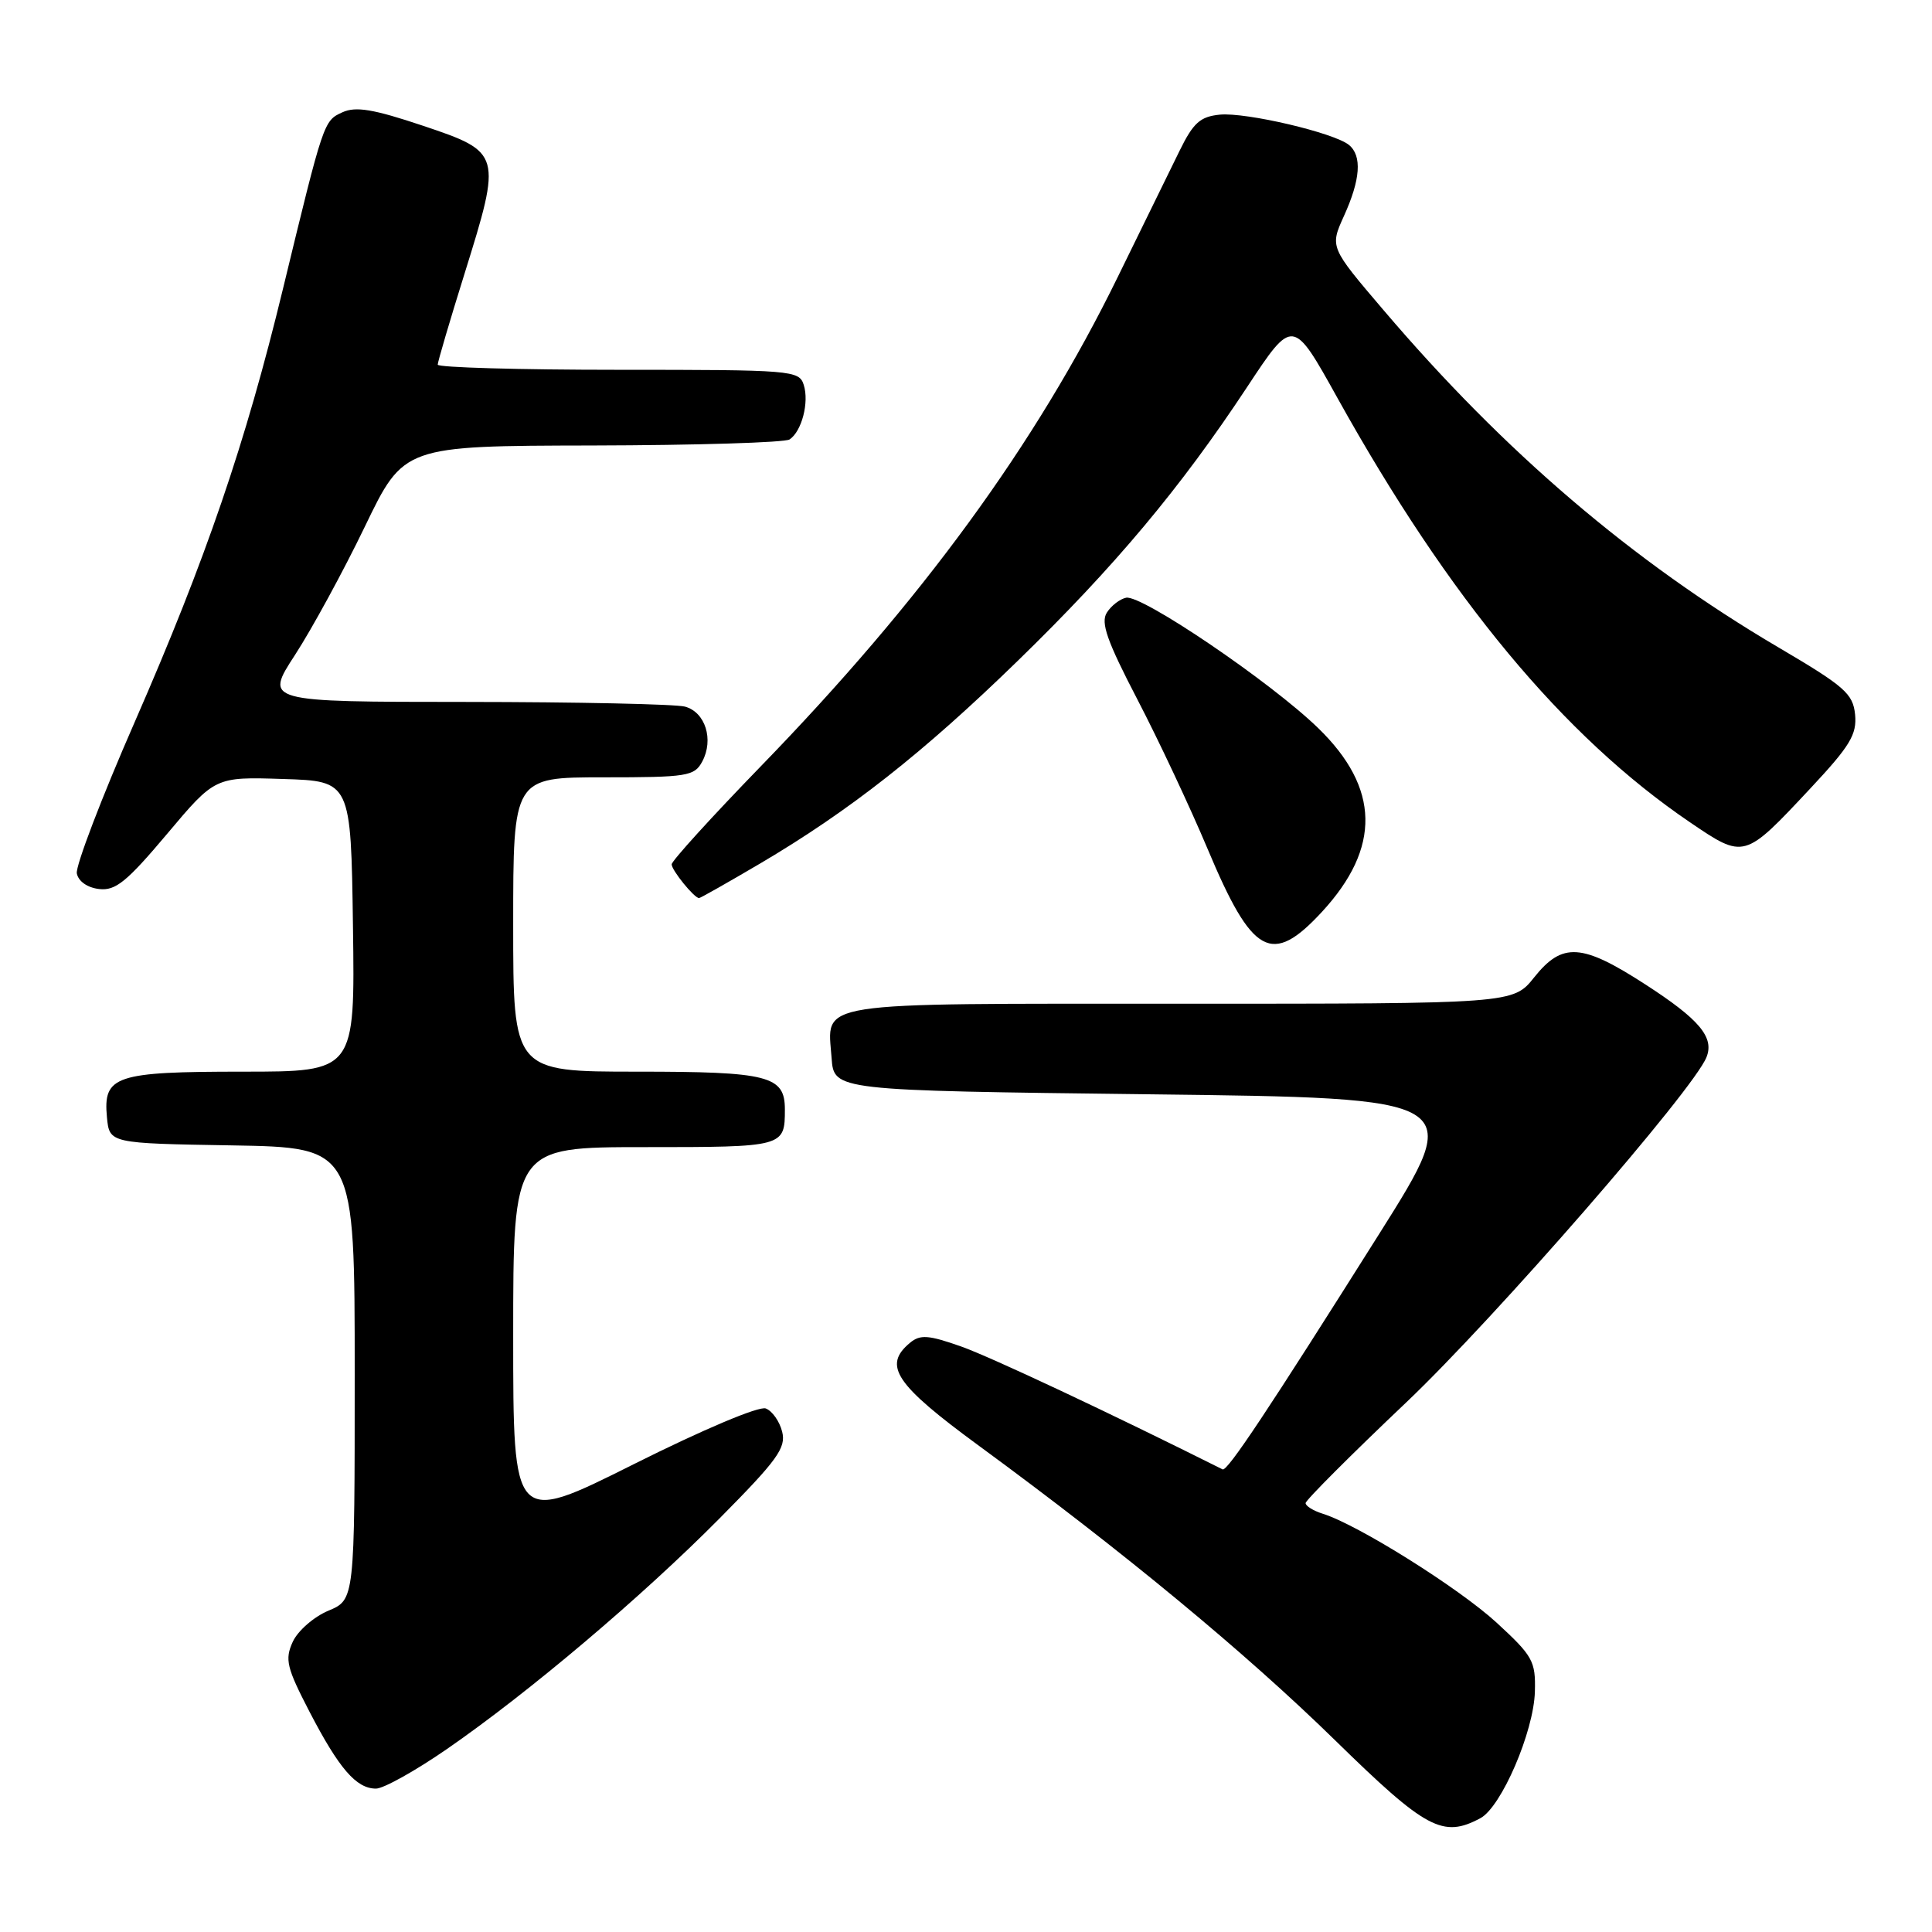 <?xml version="1.0" encoding="UTF-8" standalone="no"?>
<!DOCTYPE svg PUBLIC "-//W3C//DTD SVG 1.1//EN" "http://www.w3.org/Graphics/SVG/1.1/DTD/svg11.dtd" >
<svg xmlns="http://www.w3.org/2000/svg" xmlns:xlink="http://www.w3.org/1999/xlink" version="1.1" viewBox="0 0 256 256">
 <g >
 <path fill="currentColor"
d=" M 196.16 240.92 C 198.94 239.43 203.24 229.45 203.38 224.14 C 203.49 220.11 203.11 219.43 198.32 215.02 C 193.32 210.43 179.90 202.01 175.25 200.57 C 174.01 200.18 173.00 199.55 173.00 199.17 C 173.00 198.79 179.00 192.78 186.34 185.82 C 198.08 174.67 224.42 144.40 226.12 140.08 C 227.17 137.44 225.18 135.07 218.00 130.43 C 209.59 124.99 207.02 124.83 203.29 129.50 C 200.50 133.00 200.50 133.00 156.37 133.00 C 107.07 133.00 109.64 132.60 110.19 140.18 C 110.50 144.50 110.50 144.50 152.30 145.00 C 194.09 145.50 194.09 145.50 182.75 163.50 C 168.02 186.88 162.62 195.01 162.00 194.70 C 147.10 187.24 131.29 179.81 127.34 178.41 C 123.03 176.89 121.93 176.81 120.59 177.92 C 116.94 180.95 118.60 183.43 129.75 191.60 C 148.83 205.59 165.03 218.98 176.90 230.59 C 188.98 242.41 191.18 243.58 196.16 240.92 Z  M 59.23 231.75 C 70.07 224.26 85.06 211.58 95.38 201.16 C 103.01 193.46 104.18 191.84 103.64 189.71 C 103.30 188.34 102.32 186.95 101.47 186.63 C 100.58 186.28 93.13 189.43 83.96 194.02 C 68.00 202.01 68.00 202.01 68.00 177.01 C 68.00 152.00 68.00 152.00 85.39 152.00 C 103.92 152.00 104.00 151.98 104.00 146.99 C 104.00 142.55 101.84 142.00 84.43 142.00 C 68.00 142.00 68.00 142.00 68.00 122.50 C 68.00 103.00 68.00 103.00 79.96 103.00 C 91.08 103.00 92.01 102.85 93.05 100.91 C 94.61 98.00 93.46 94.36 90.76 93.63 C 89.52 93.30 76.47 93.02 61.77 93.01 C 35.04 93.00 35.04 93.00 39.11 86.75 C 41.34 83.31 45.50 75.68 48.34 69.79 C 53.50 59.08 53.50 59.08 78.50 59.03 C 92.25 59.00 104.00 58.64 104.62 58.23 C 106.23 57.17 107.24 53.32 106.50 51.00 C 105.89 49.07 104.99 49.00 81.93 49.00 C 68.77 49.00 58.00 48.69 58.00 48.32 C 58.00 47.95 59.60 42.51 61.56 36.24 C 66.51 20.37 66.46 20.16 56.07 16.67 C 49.48 14.46 47.14 14.07 45.37 14.88 C 42.89 16.01 42.89 16.00 37.49 38.29 C 32.52 58.79 27.28 74.10 17.89 95.58 C 13.46 105.69 10.00 114.76 10.18 115.73 C 10.38 116.78 11.58 117.62 13.13 117.80 C 15.30 118.06 16.79 116.85 22.12 110.52 C 28.50 102.93 28.50 102.93 37.50 103.22 C 46.50 103.50 46.50 103.50 46.77 122.75 C 47.04 142.00 47.04 142.00 32.21 142.00 C 15.25 142.00 13.65 142.54 14.17 148.04 C 14.50 151.50 14.50 151.50 30.75 151.77 C 47.00 152.05 47.00 152.05 47.00 182.01 C 47.00 211.97 47.00 211.97 43.50 213.43 C 41.58 214.24 39.46 216.09 38.79 217.55 C 37.72 219.90 37.98 220.96 41.02 226.83 C 44.93 234.36 47.21 237.00 49.82 237.00 C 50.82 237.00 55.05 234.64 59.23 231.75 Z  M 175.17 120.82 C 183.00 112.33 182.84 104.41 174.67 96.48 C 168.41 90.39 151.31 78.79 149.22 79.20 C 148.39 79.37 147.24 80.26 146.66 81.18 C 145.82 82.50 146.69 84.95 150.71 92.68 C 153.52 98.08 157.71 107.00 160.02 112.50 C 165.95 126.63 168.51 128.03 175.17 120.82 Z  M 100.72 114.42 C 112.55 107.45 122.35 99.74 134.86 87.56 C 147.74 75.03 156.42 64.66 165.24 51.30 C 171.31 42.10 171.31 42.10 177.20 52.70 C 192.00 79.31 207.17 97.57 223.92 108.95 C 231.14 113.85 231.10 113.86 239.89 104.46 C 245.15 98.84 246.06 97.32 245.81 94.69 C 245.53 91.91 244.45 90.96 235.63 85.77 C 216.32 74.40 199.33 59.89 183.34 41.11 C 176.21 32.75 176.21 32.75 178.08 28.62 C 180.27 23.80 180.50 20.66 178.75 19.21 C 176.79 17.60 165.13 14.86 161.64 15.19 C 159.03 15.45 158.12 16.26 156.29 20.00 C 155.07 22.48 151.38 30.02 148.08 36.76 C 137.27 58.85 122.16 79.56 100.75 101.60 C 94.29 108.26 89.00 114.08 89.00 114.53 C 89.00 115.32 91.99 119.00 92.63 119.00 C 92.80 119.00 96.44 116.94 100.72 114.42 Z "/>
</g>
</svg>